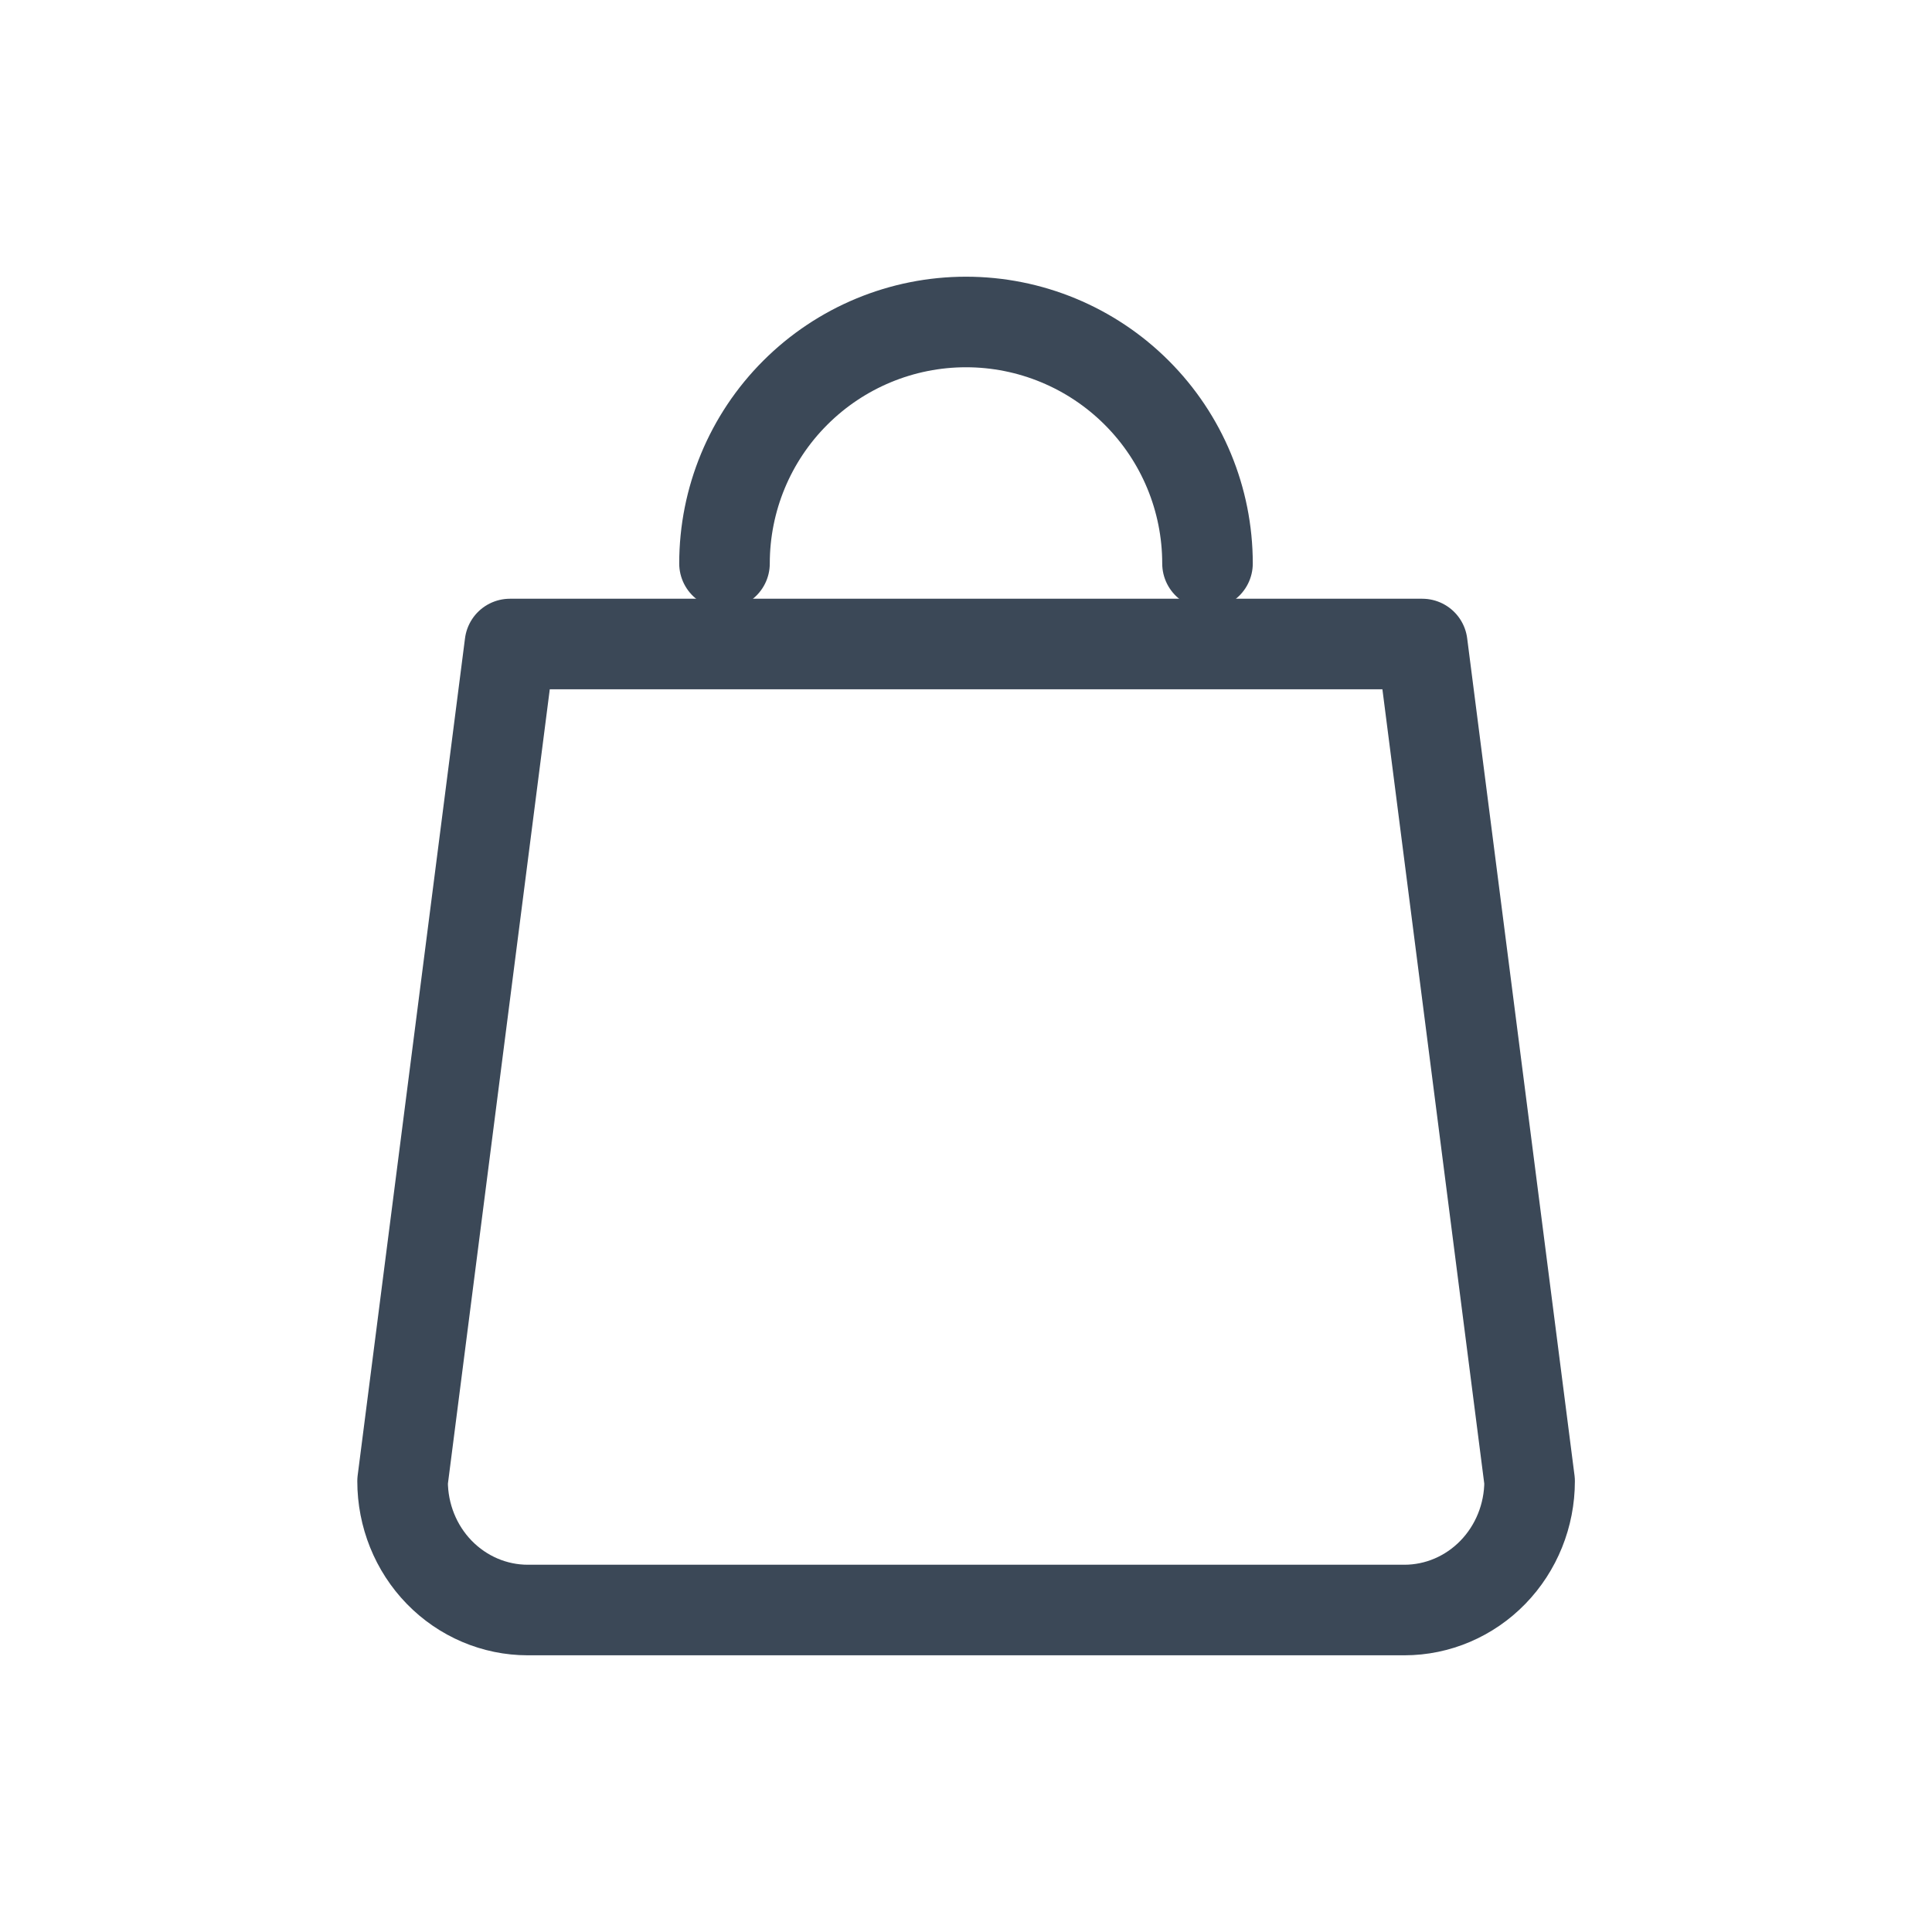 <svg width="32" height="32" viewBox="0 0 32 32" fill="none" xmlns="http://www.w3.org/2000/svg">
<path d="M8.446 10.667L6.668 24.533C6.668 25.099 6.886 25.642 7.275 26.042C7.664 26.442 8.192 26.667 8.742 26.667H23.261C23.811 26.667 24.338 26.442 24.727 26.042C25.116 25.642 25.335 25.099 25.335 24.533L23.557 10.667H8.446Z" stroke="#3B4857" stroke-width="1.5" stroke-linecap="round" stroke-linejoin="round"/>
<path d="M12 9.333C12 8.272 12.421 7.255 13.172 6.505C13.922 5.755 14.939 5.333 16 5.333C17.061 5.333 18.078 5.755 18.828 6.505C19.579 7.255 20 8.272 20 9.333" stroke="#3B4857" stroke-width="1.5" stroke-linecap="round" stroke-linejoin="round"/>
</svg>
